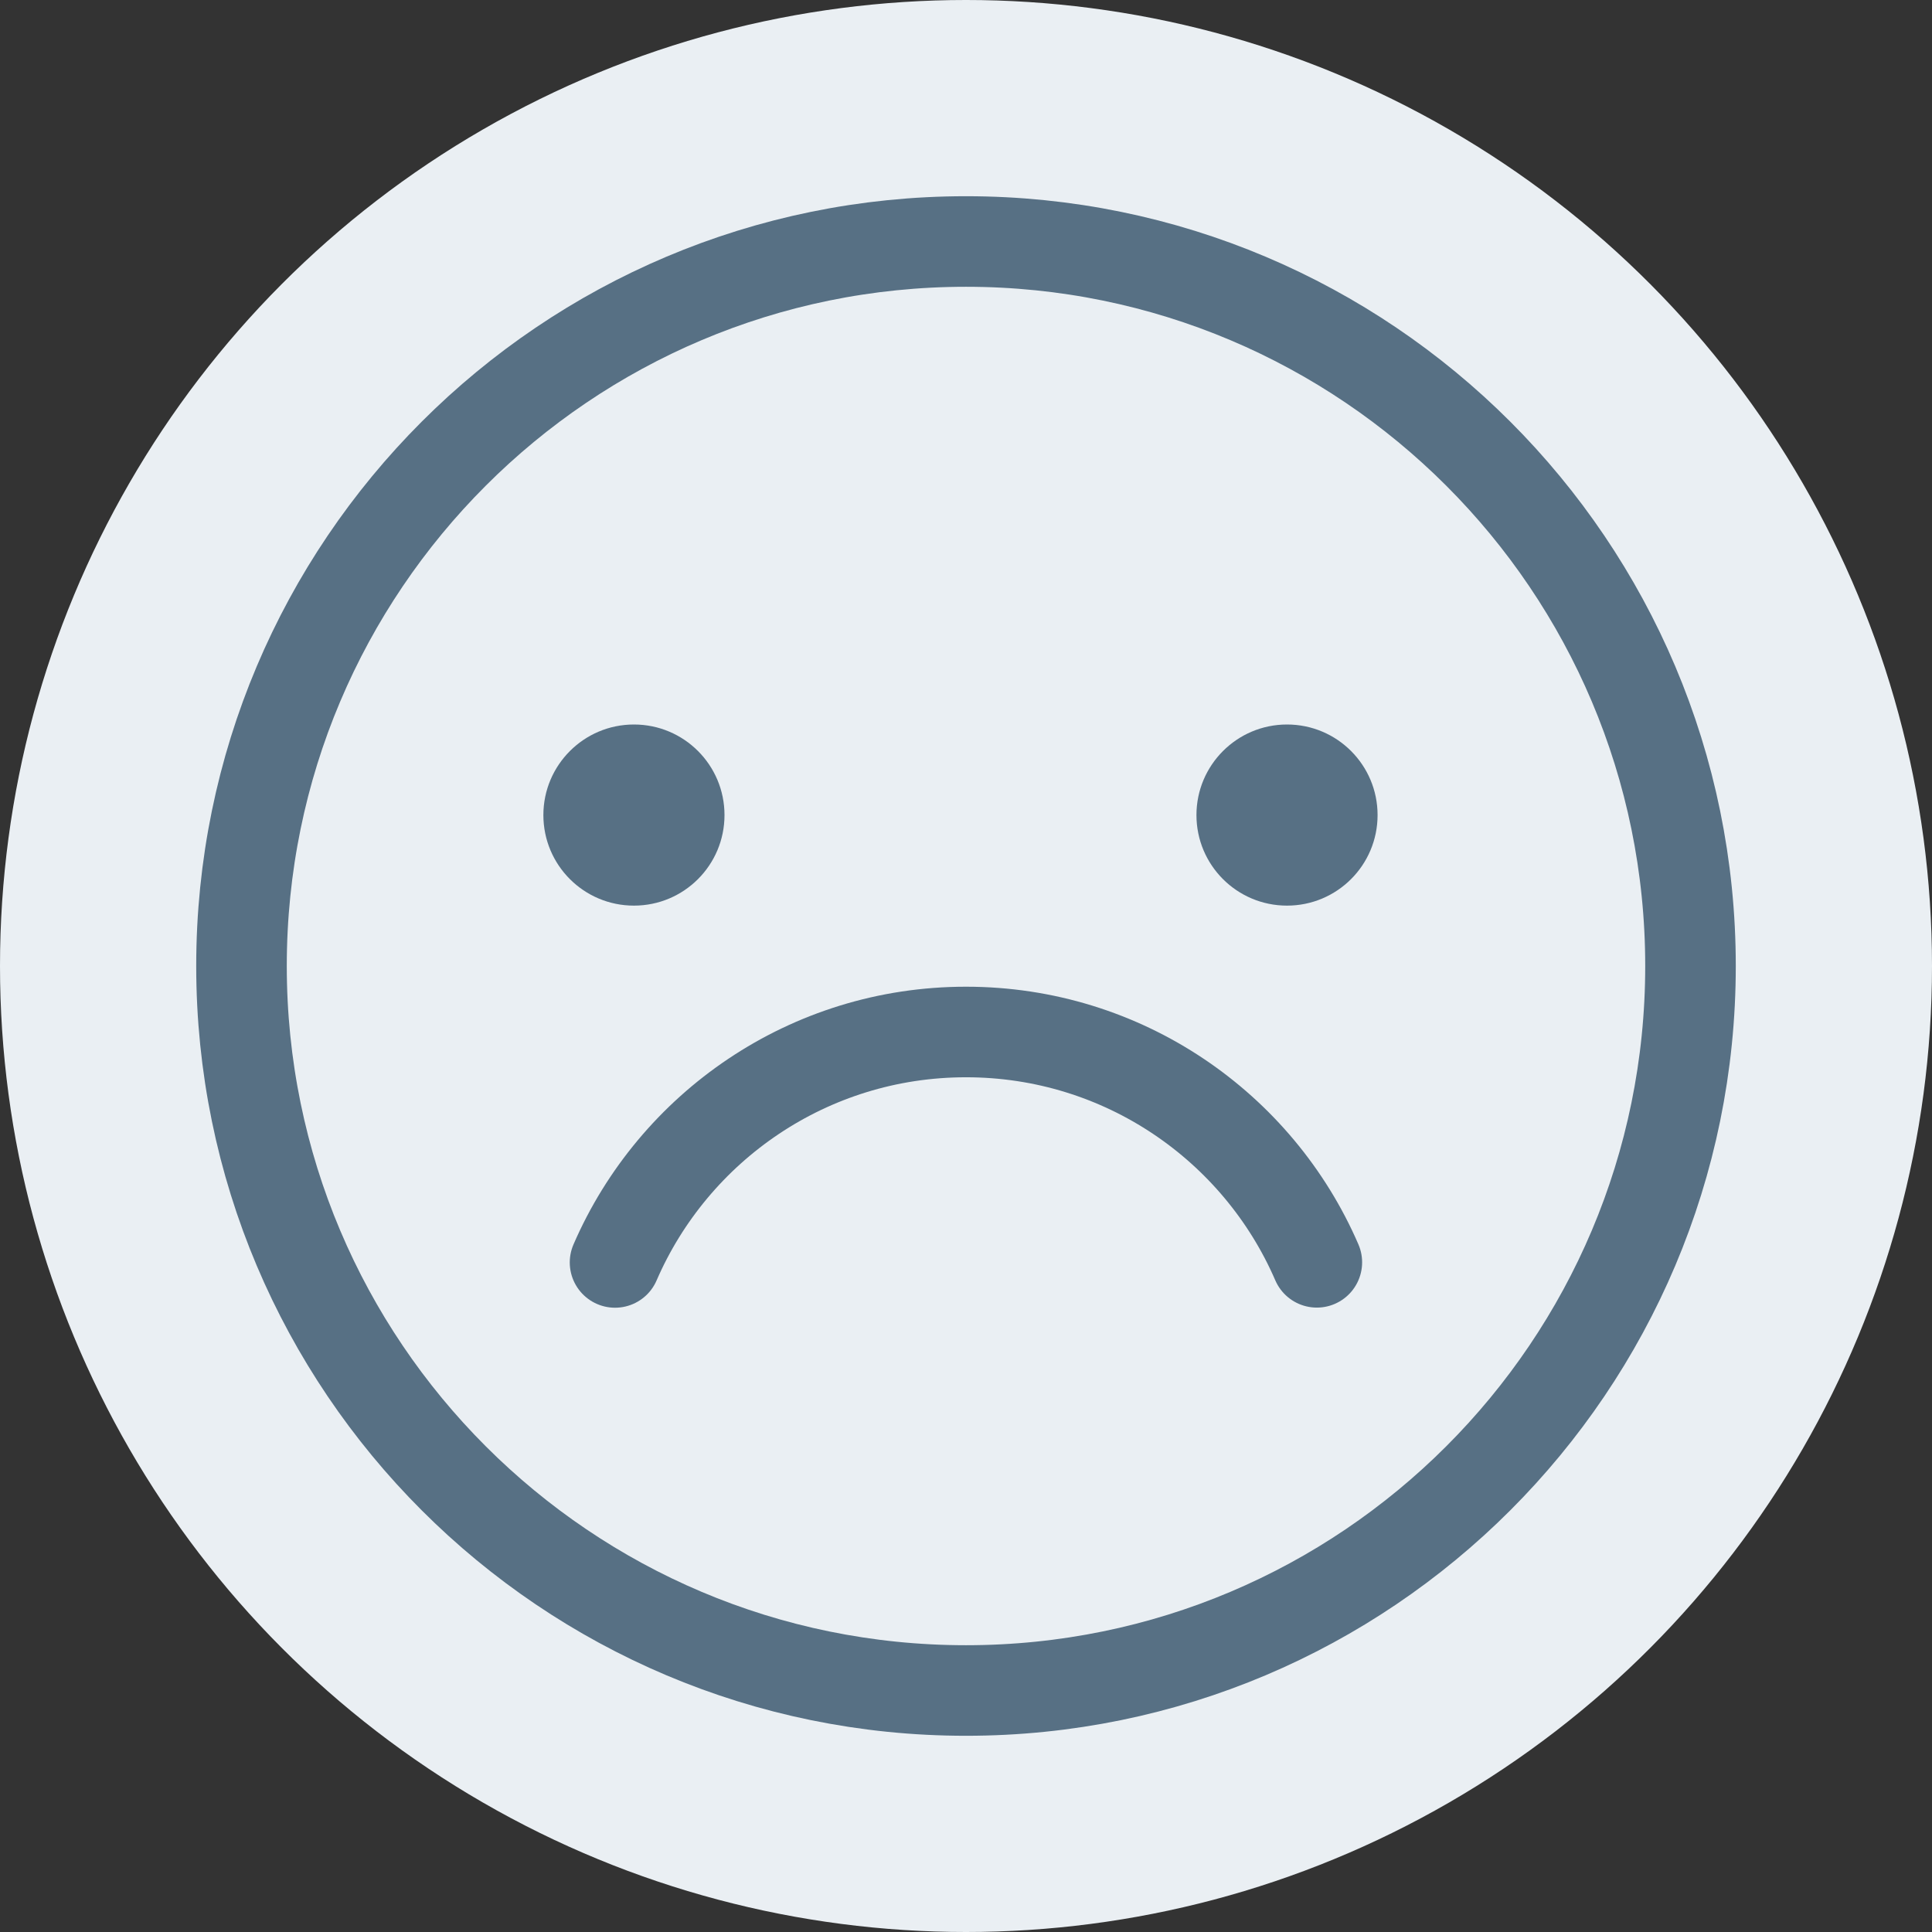 <svg width="32" height="32" viewBox="0 0 32 32" fill="none" xmlns="http://www.w3.org/2000/svg">
<rect x="0" y="0" width="32" height="32" fill="#333333" stroke="none"/>
<circle cx="16" cy="16" r="16" fill="#EAEFF3"/>
<path d="M16 28C22.627 28 28 22.627 28 16C28 9.373 22.627 4 16 4C9.373 4 4 9.373 4 16C4 22.627 9.373 28 16 28Z" stroke="#577084" stroke-width="1.5" stroke-linecap="round" stroke-linejoin="round"/>
<path d="M9 13.5C9 12.673 9.671 12 10.5 12C11.329 12 12 12.671 12 13.5C12 14.329 11.329 15 10.5 15C9.671 15 9 14.329 9 13.5Z" fill="#577084"/>
<path d="M19.817 13.5C19.817 12.673 20.488 12 21.317 12C22.146 12 22.817 12.671 22.817 13.5C22.817 14.329 22.146 15 21.317 15C20.488 15 19.817 14.329 19.817 13.5Z" fill="#577084"/>
<path d="M10.187 20.91C11.16 18.664 13.397 17.093 16 17.093C18.603 17.093 20.839 18.662 21.811 20.908" stroke="#577084" stroke-width="1.5" stroke-linecap="round" stroke-linejoin="round"/>
</svg>
